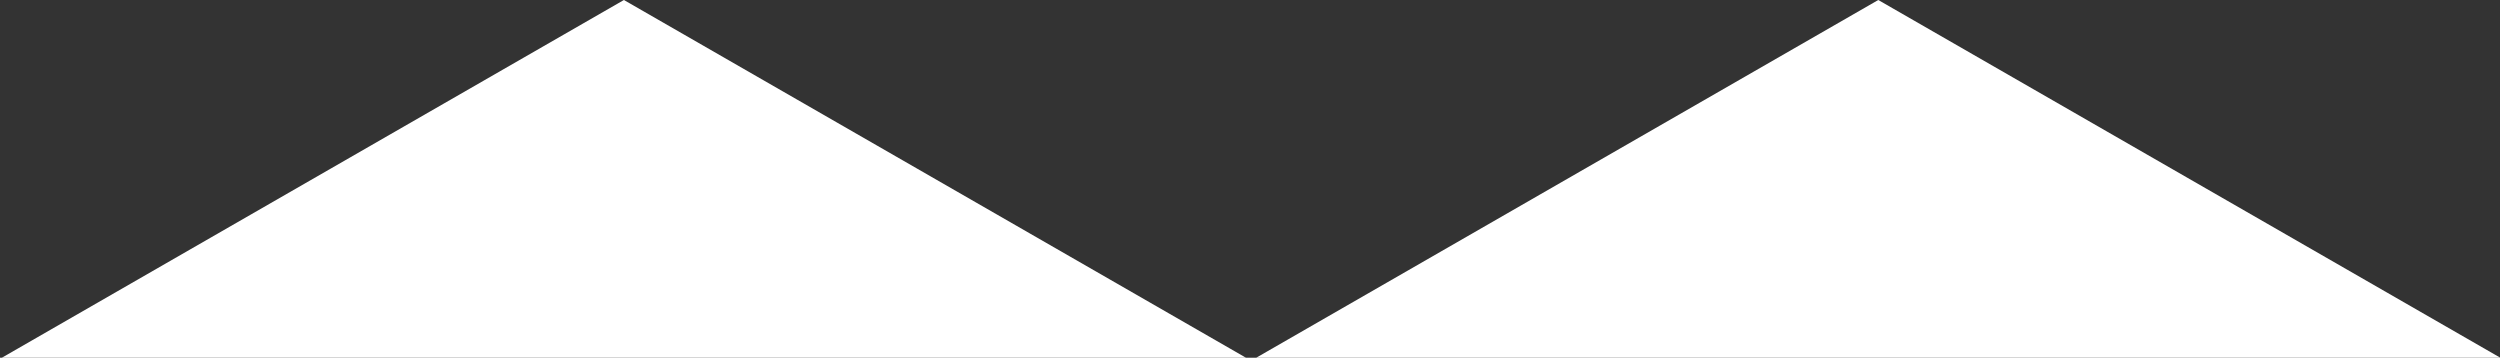 <?xml version="1.0" encoding="UTF-8" standalone="no"?>
<svg width="573px" height="82px" viewBox="0 0 573 82" version="1.1" xmlns="http://www.w3.org/2000/svg" xmlns:xlink="http://www.w3.org/1999/xlink" xmlns:sketch="http://www.bohemiancoding.com/sketch/ns">
    <rect x="0" y="0" width="573" height="82" fill="#333333" stroke="none"/>
    <!-- Generator: Sketch 3.2.2 (9983) - http://www.bohemiancoding.com/sketch -->
    <title>Triangle 1</title>
    <desc>Created with Sketch.</desc>
    <defs></defs>
    <g id="Page-1" stroke="none" stroke-width="1" fill="none" fill-rule="evenodd" sketch:type="MSPage">
        <path d="M0.411,5.68434189e-14 L143,82 L285.589,5.30686606e-14 L0.411,5.68434189e-14 Z M287.911,4.78506124e-14 L430.5,82 L573.089,-3.99680289e-15 L287.911,5.68434189e-14 Z" id="Triangle-1" fill="#FFFFFF" sketch:type="MSShapeGroup" transform="translate(286.75, 41) rotate(-180) translate(-286.75, -41) "></path>
    </g>
</svg>